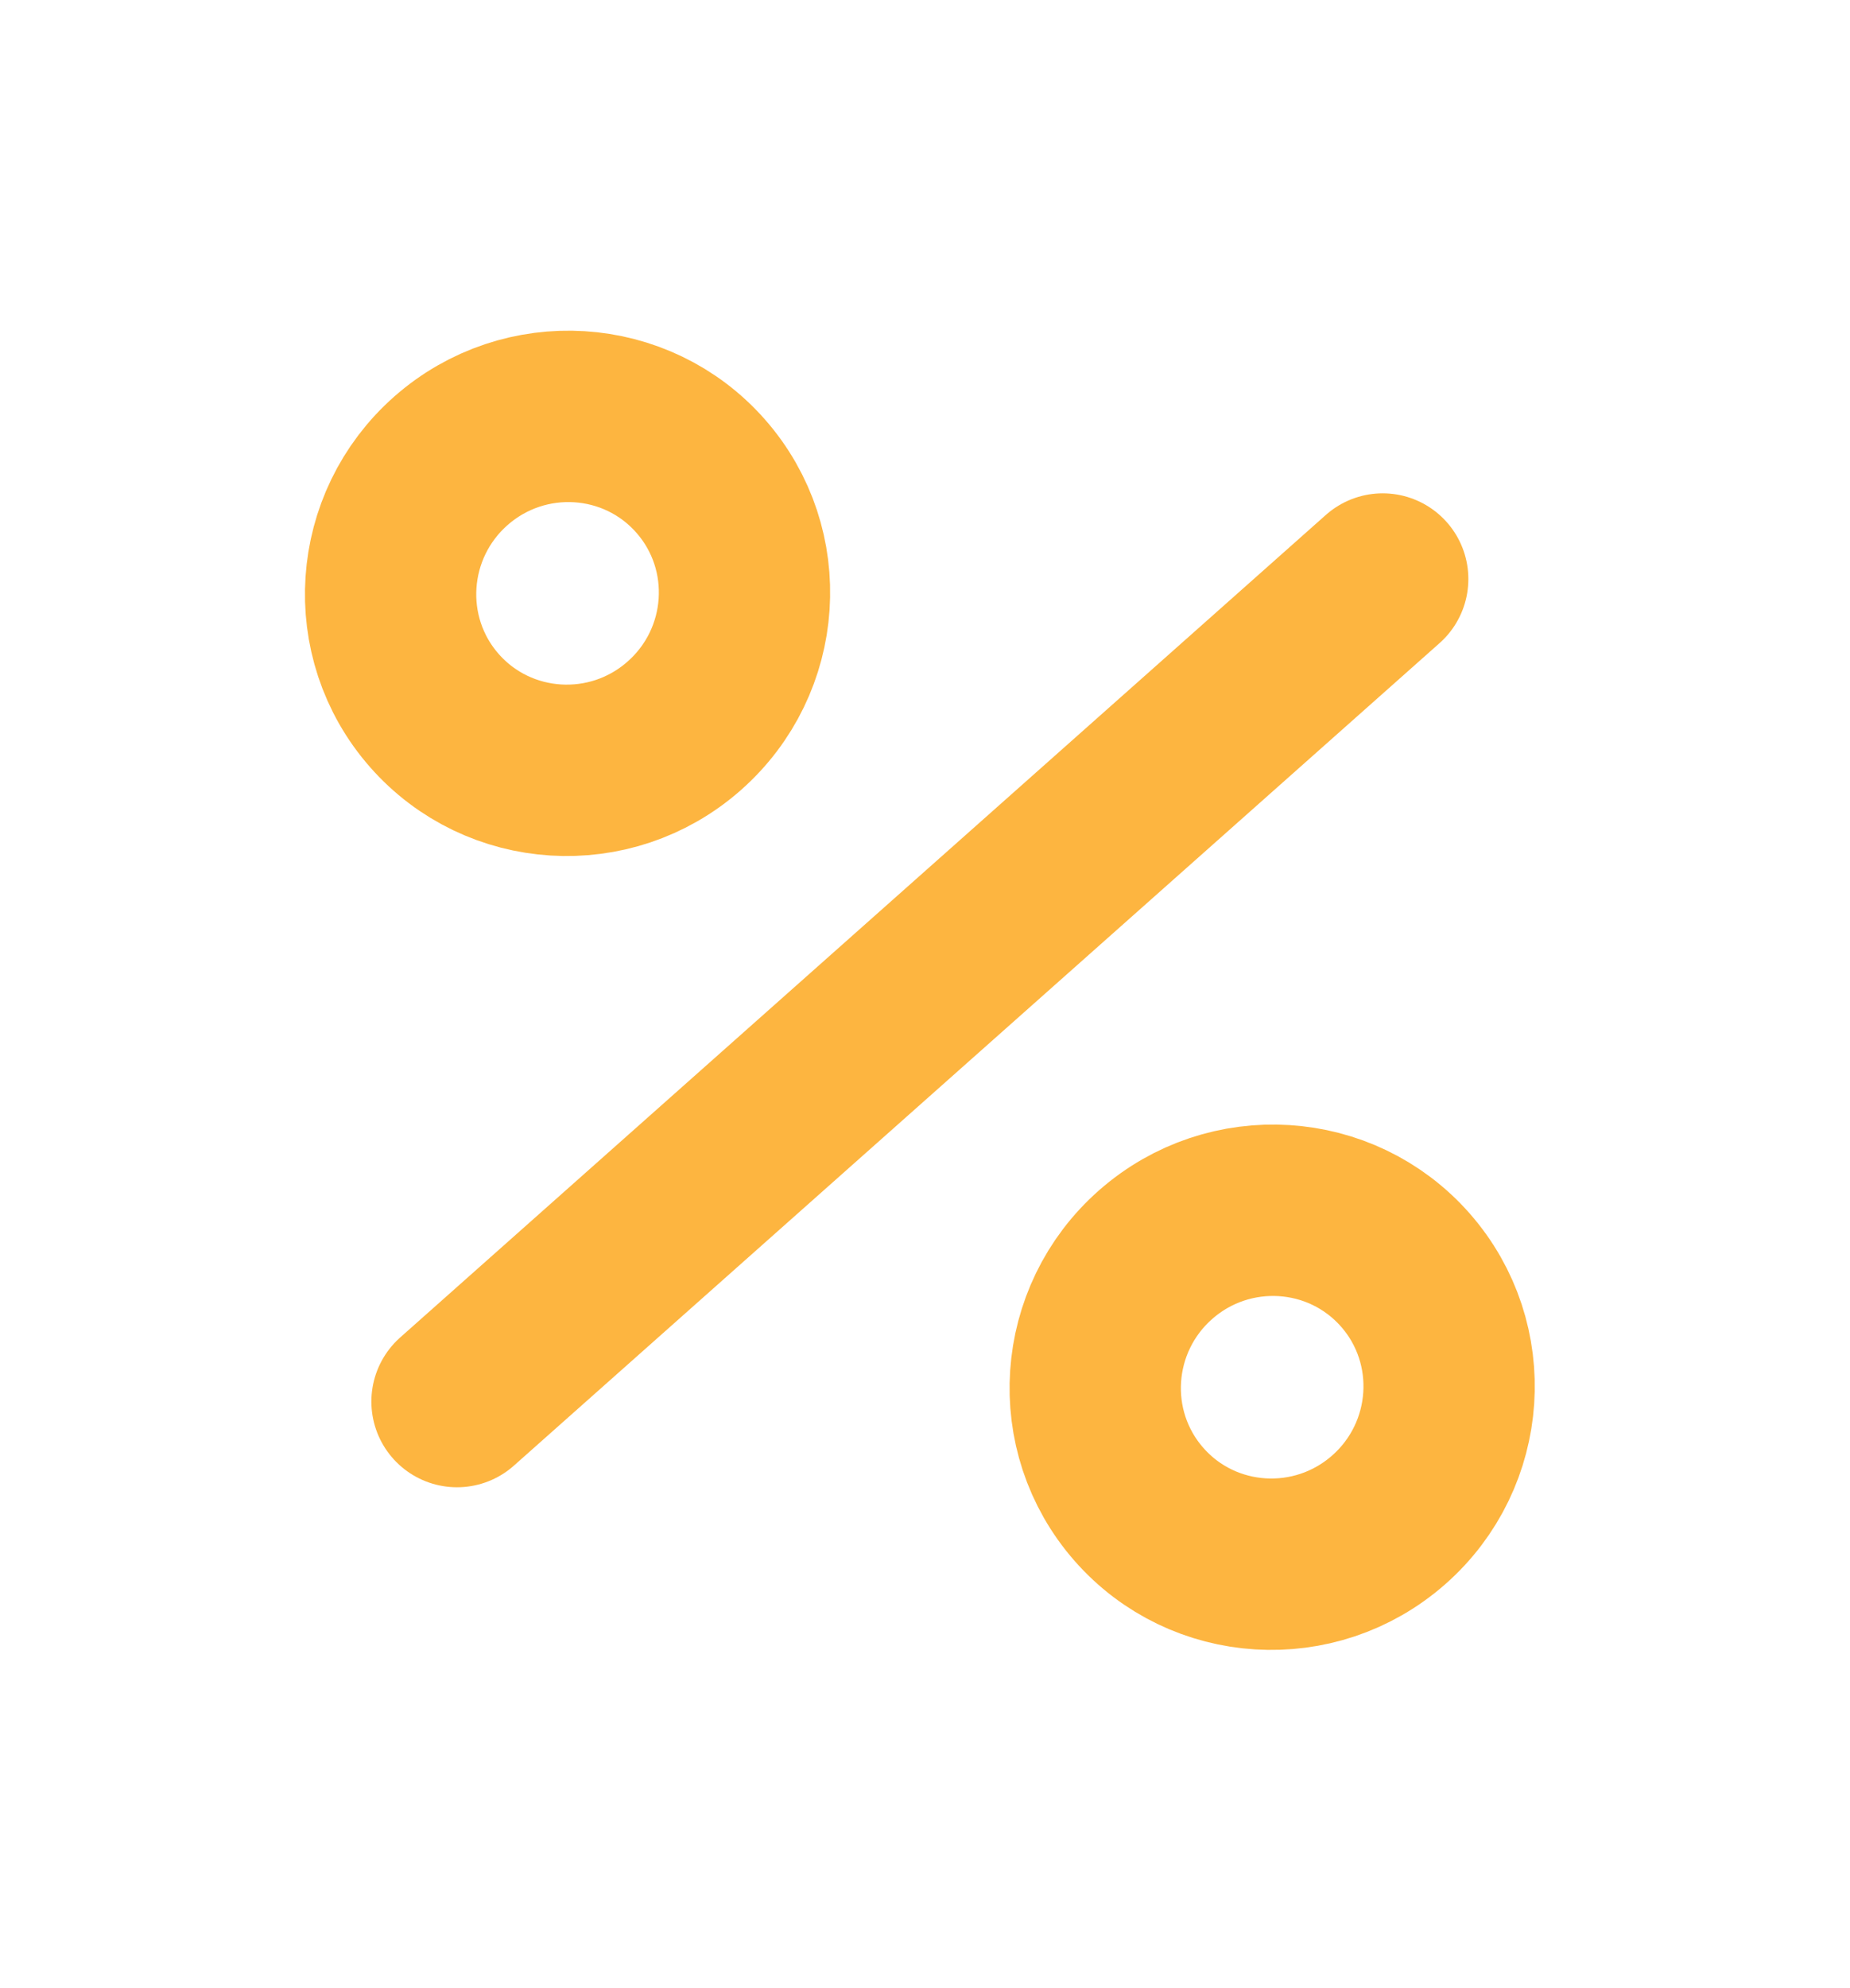 <svg width="27" height="29" viewBox="0 0 27 29" fill="none" xmlns="http://www.w3.org/2000/svg">
<path d="M9.983 10.59C11.057 9.646 11.166 8.015 10.227 6.946C9.289 5.878 7.657 5.776 6.583 6.72C5.51 7.664 5.4 9.295 6.339 10.364C7.278 11.432 8.91 11.534 9.983 10.59Z" stroke="#FDB540" stroke-width="2.5" stroke-linecap="round" stroke-linejoin="round"/>
<path d="M6.67 20.444L20.18 8.446" stroke="#FDB540" stroke-width="2.5" stroke-linecap="round" stroke-linejoin="round"/>
<path d="M20.267 22.17C21.34 21.226 21.45 19.595 20.511 18.526C19.572 17.458 17.941 17.356 16.867 18.3C15.793 19.244 15.684 20.875 16.623 21.944C17.561 23.012 19.193 23.114 20.267 22.17Z" stroke="#FDB540" stroke-width="2.5" stroke-linecap="round" stroke-linejoin="round"/>
</svg>
